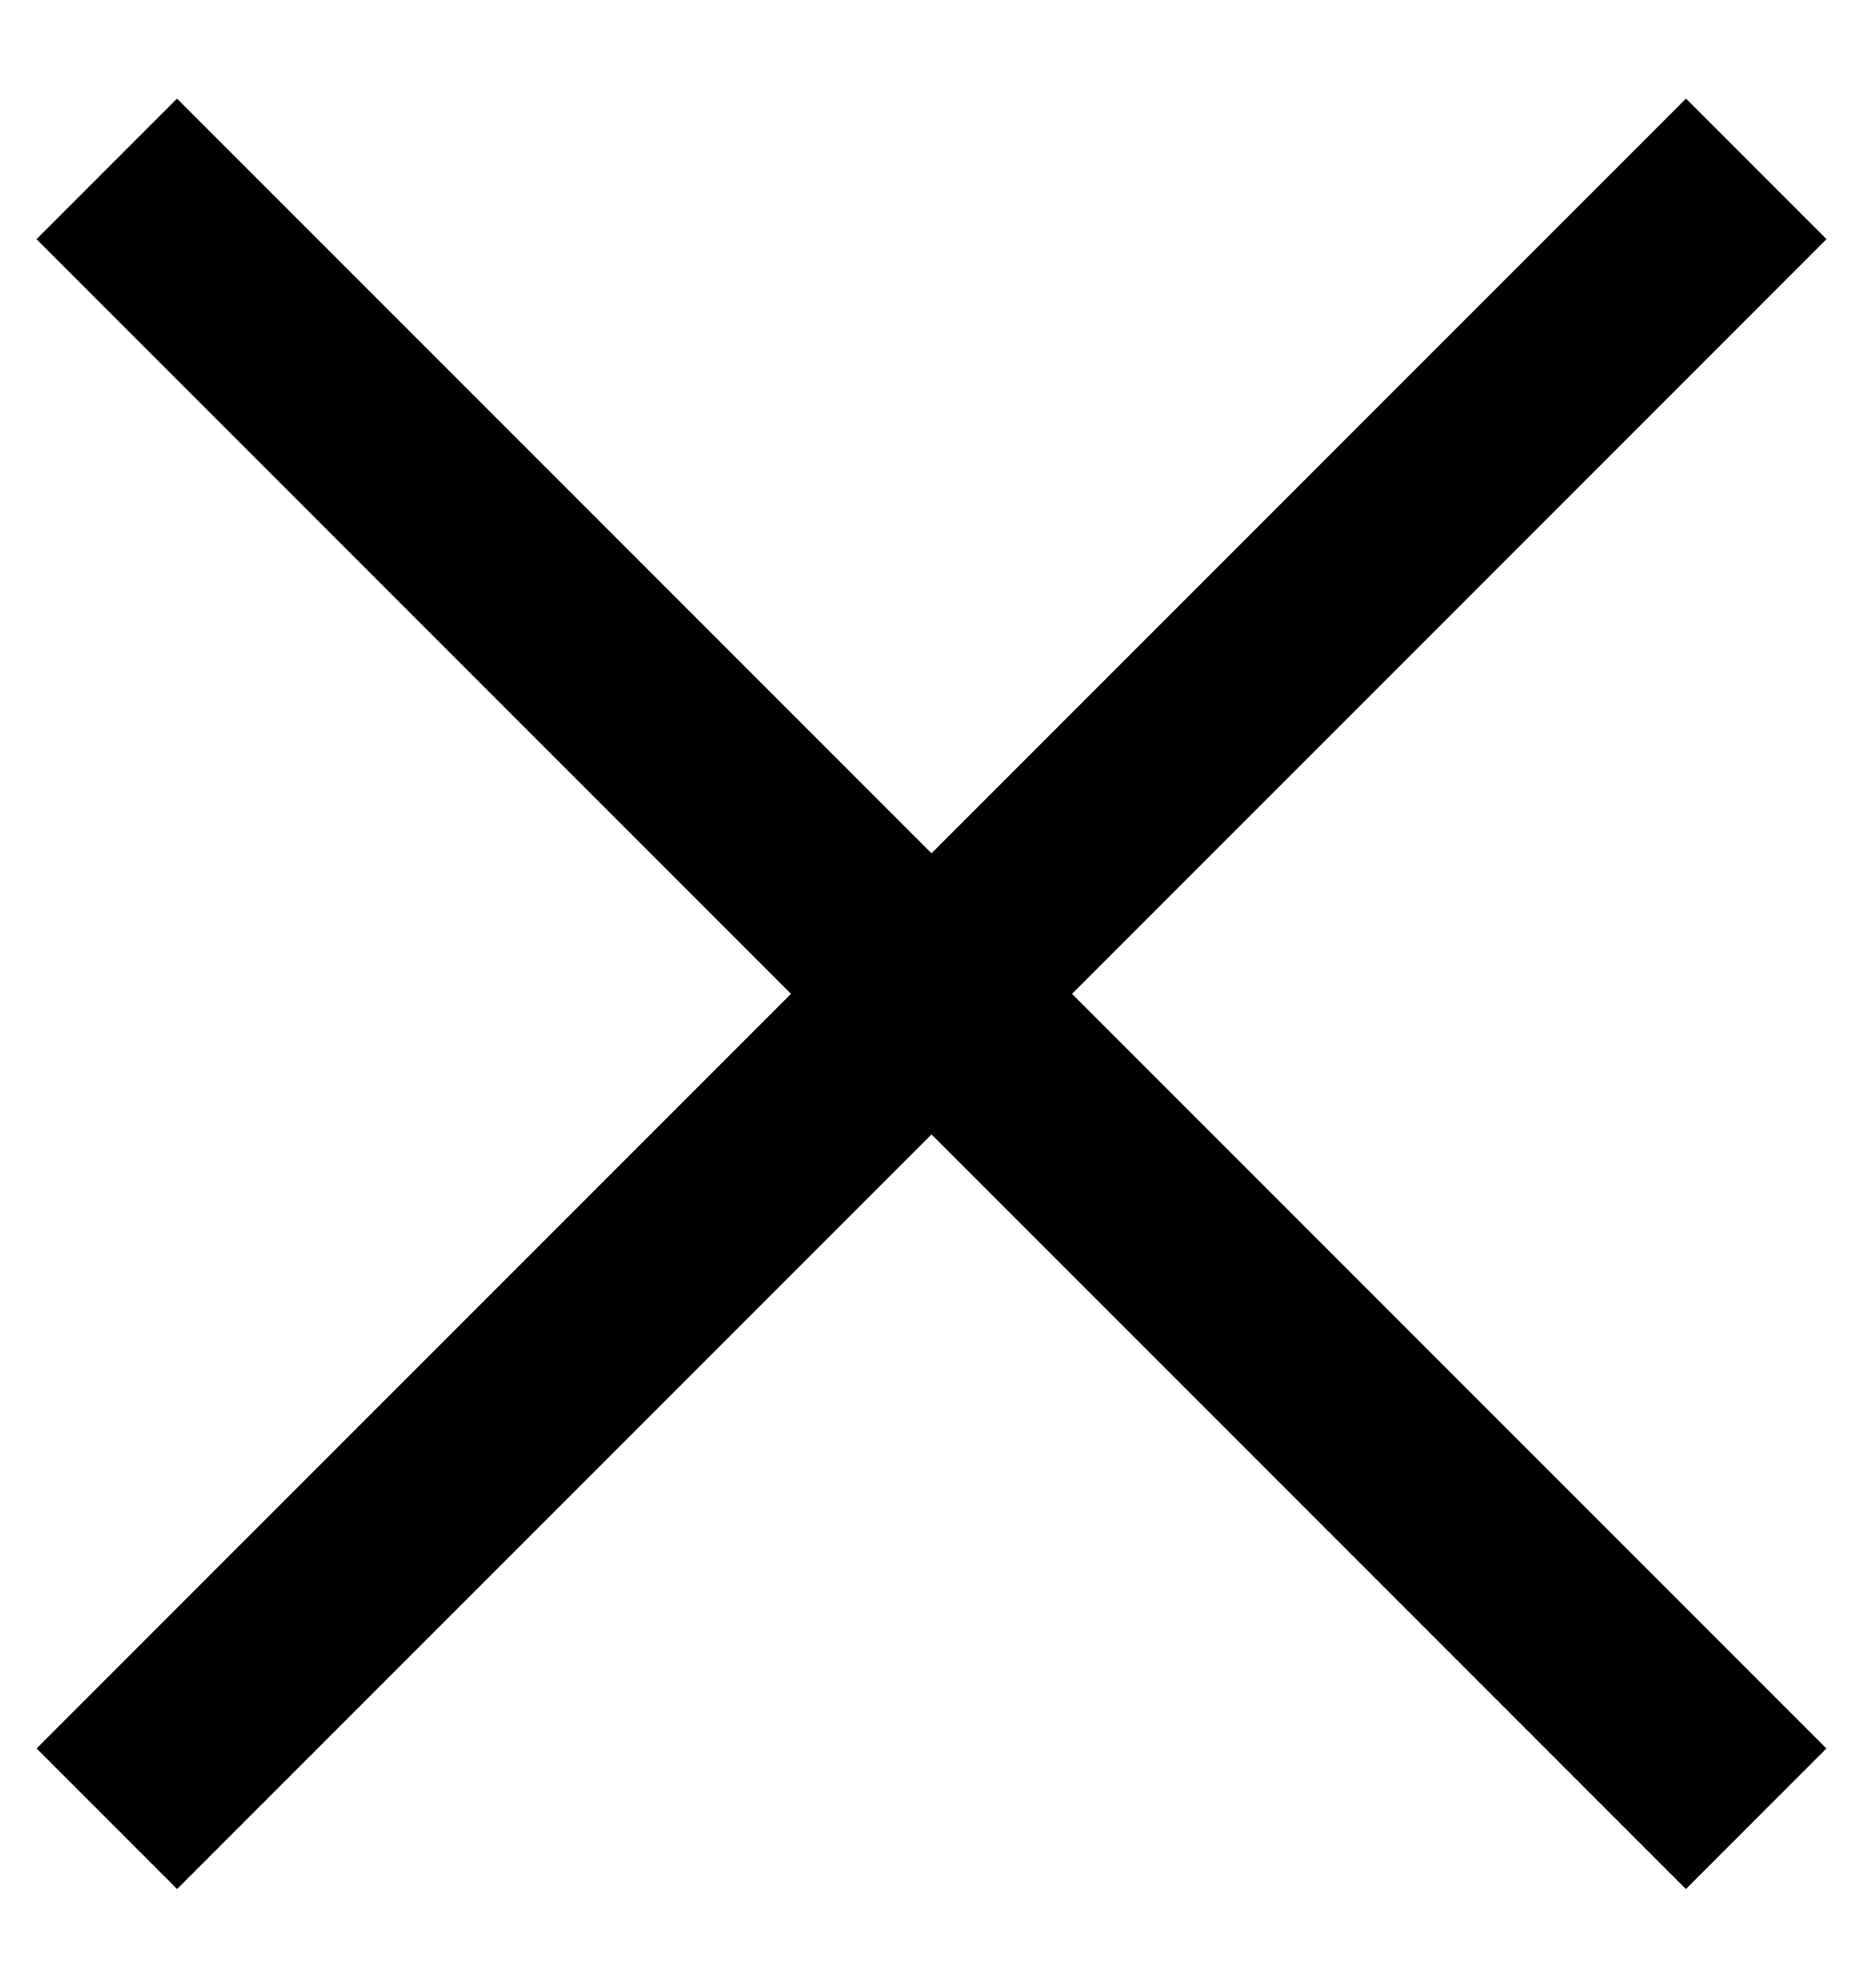 <?xml version="1.0" encoding="UTF-8"?>
<svg width="15px" height="16px" viewBox="0 0 15 16" version="1.1" xmlns="http://www.w3.org/2000/svg" xmlns:xlink="http://www.w3.org/1999/xlink">
    <title>Group 6</title>
    <g id="Page-1" stroke="none" stroke-width="1" fill="none" fill-rule="evenodd" stroke-linecap="square">
        <g id="2_membership_new" transform="translate(-1062, -85)" stroke="#000000" stroke-width="1.6">
            <g id="Group-6" transform="translate(1062.782, 86.282)">
                <line x1="6.718" y1="-1.873" x2="6.718" y2="15.308" id="Line-5" transform="translate(6.718, 6.718) rotate(-45) translate(-6.718, -6.718) "></line>
                <line x1="6.718" y1="-1.873" x2="6.718" y2="15.308" id="Line-5-Copy" transform="translate(6.718, 6.718) scale(-1, 1) rotate(-45) translate(-6.718, -6.718) "></line>
            </g>
        </g>
    </g>
</svg>